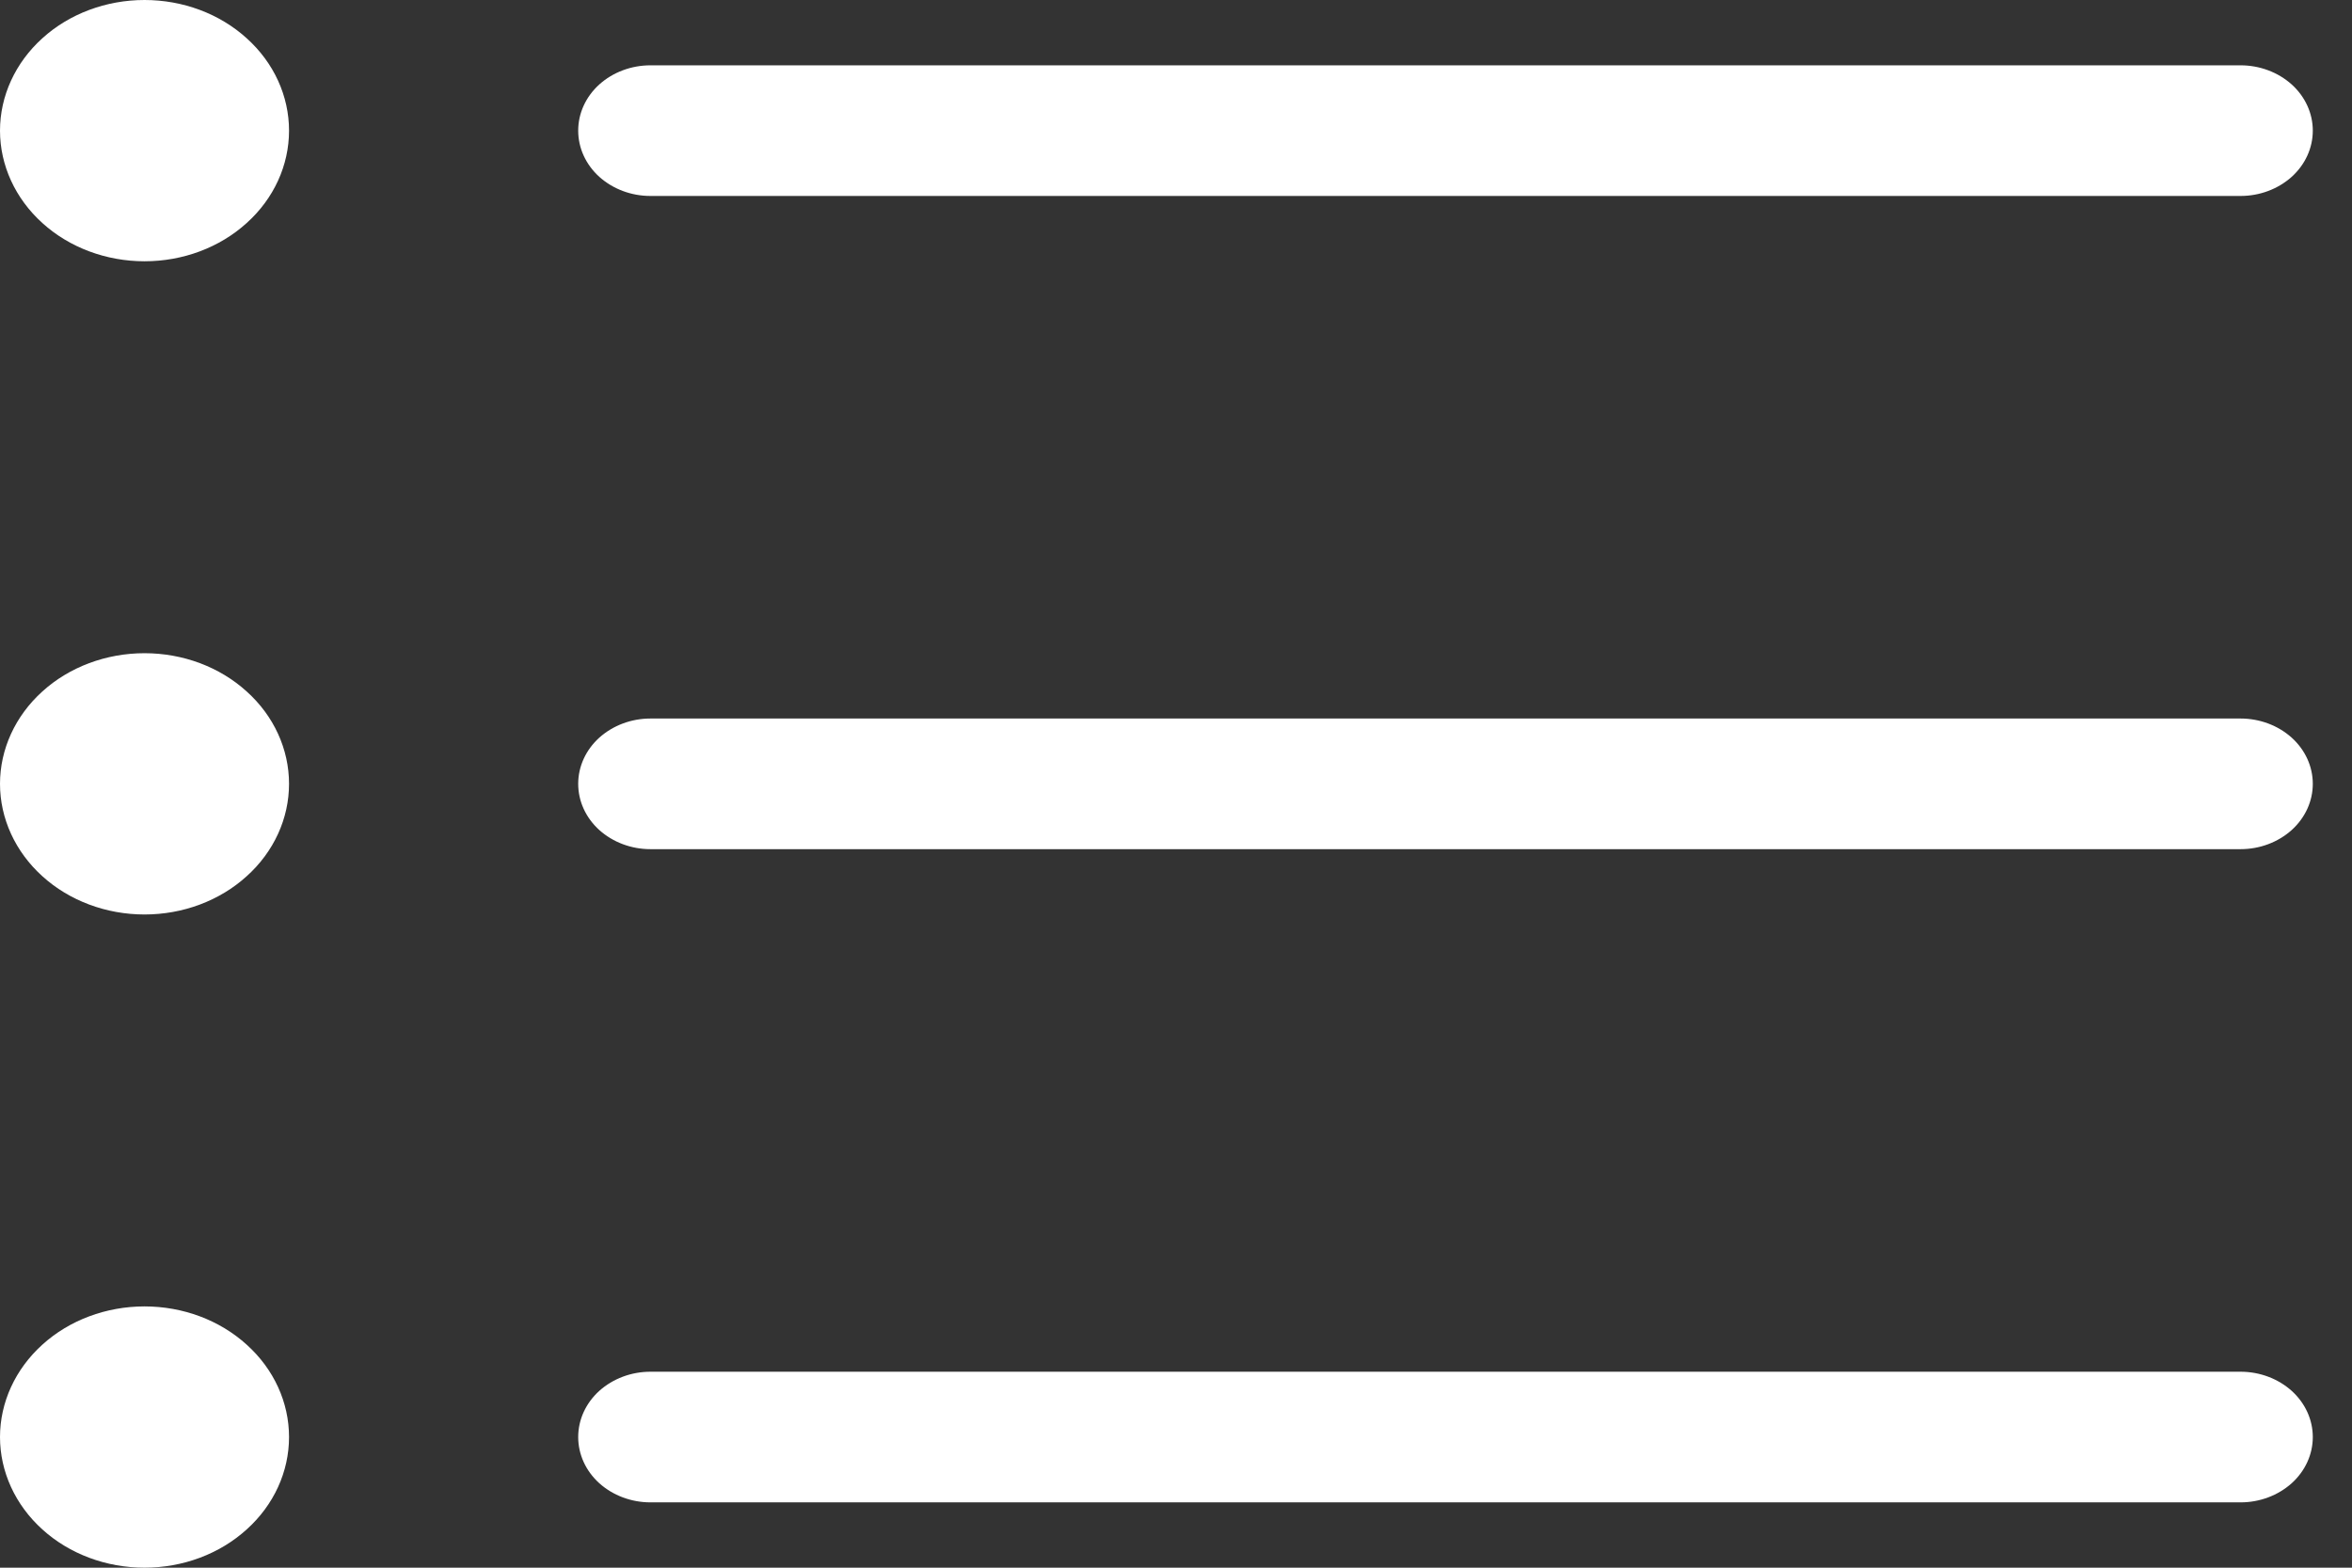 <svg width="18" height="12" viewBox="0 0 18 12" fill="none" xmlns="http://www.w3.org/2000/svg">
<rect x="0" y="0" width="18" height="12" fill="#333333" stroke="none"/>
<path d="M1.106 2C1.4 2 1.681 1.895 1.888 1.707C2.096 1.52 2.212 1.265 2.212 1C2.212 0.735 2.096 0.48 1.888 0.293C1.681 0.105 1.4 0 1.106 0C0.813 0 0.531 0.105 0.324 0.293C0.117 0.48 0 0.735 0 1C0 1.265 0.117 1.52 0.324 1.707C0.531 1.895 0.813 2 1.106 2ZM4.425 1C4.425 0.867 4.483 0.74 4.587 0.646C4.691 0.553 4.831 0.5 4.978 0.5H17.147C17.294 0.5 17.434 0.553 17.538 0.646C17.642 0.74 17.7 0.867 17.7 1C17.7 1.133 17.642 1.26 17.538 1.354C17.434 1.447 17.294 1.5 17.147 1.5H4.978C4.831 1.5 4.691 1.447 4.587 1.354C4.483 1.26 4.425 1.133 4.425 1ZM4.425 6C4.425 5.867 4.483 5.74 4.587 5.646C4.691 5.553 4.831 5.5 4.978 5.5H17.147C17.294 5.5 17.434 5.553 17.538 5.646C17.642 5.74 17.7 5.867 17.7 6C17.7 6.133 17.642 6.26 17.538 6.354C17.434 6.447 17.294 6.5 17.147 6.5H4.978C4.831 6.5 4.691 6.447 4.587 6.354C4.483 6.26 4.425 6.133 4.425 6ZM4.978 10.5C4.831 10.5 4.691 10.553 4.587 10.646C4.483 10.74 4.425 10.867 4.425 11C4.425 11.133 4.483 11.26 4.587 11.354C4.691 11.447 4.831 11.5 4.978 11.5H17.147C17.294 11.5 17.434 11.447 17.538 11.354C17.642 11.26 17.7 11.133 17.7 11C17.7 10.867 17.642 10.74 17.538 10.646C17.434 10.553 17.294 10.5 17.147 10.5H4.978ZM2.212 11C2.212 11.265 2.096 11.52 1.888 11.707C1.681 11.895 1.4 12 1.106 12C0.813 12 0.531 11.895 0.324 11.707C0.117 11.52 0 11.265 0 11C0 10.735 0.117 10.48 0.324 10.293C0.531 10.105 0.813 10 1.106 10C1.4 10 1.681 10.105 1.888 10.293C2.096 10.48 2.212 10.735 2.212 11ZM1.106 7C1.4 7 1.681 6.895 1.888 6.707C2.096 6.52 2.212 6.265 2.212 6C2.212 5.735 2.096 5.48 1.888 5.293C1.681 5.105 1.4 5 1.106 5C0.813 5 0.531 5.105 0.324 5.293C0.117 5.48 0 5.735 0 6C0 6.265 0.117 6.52 0.324 6.707C0.531 6.895 0.813 7 1.106 7Z" fill="white"/>
</svg>

